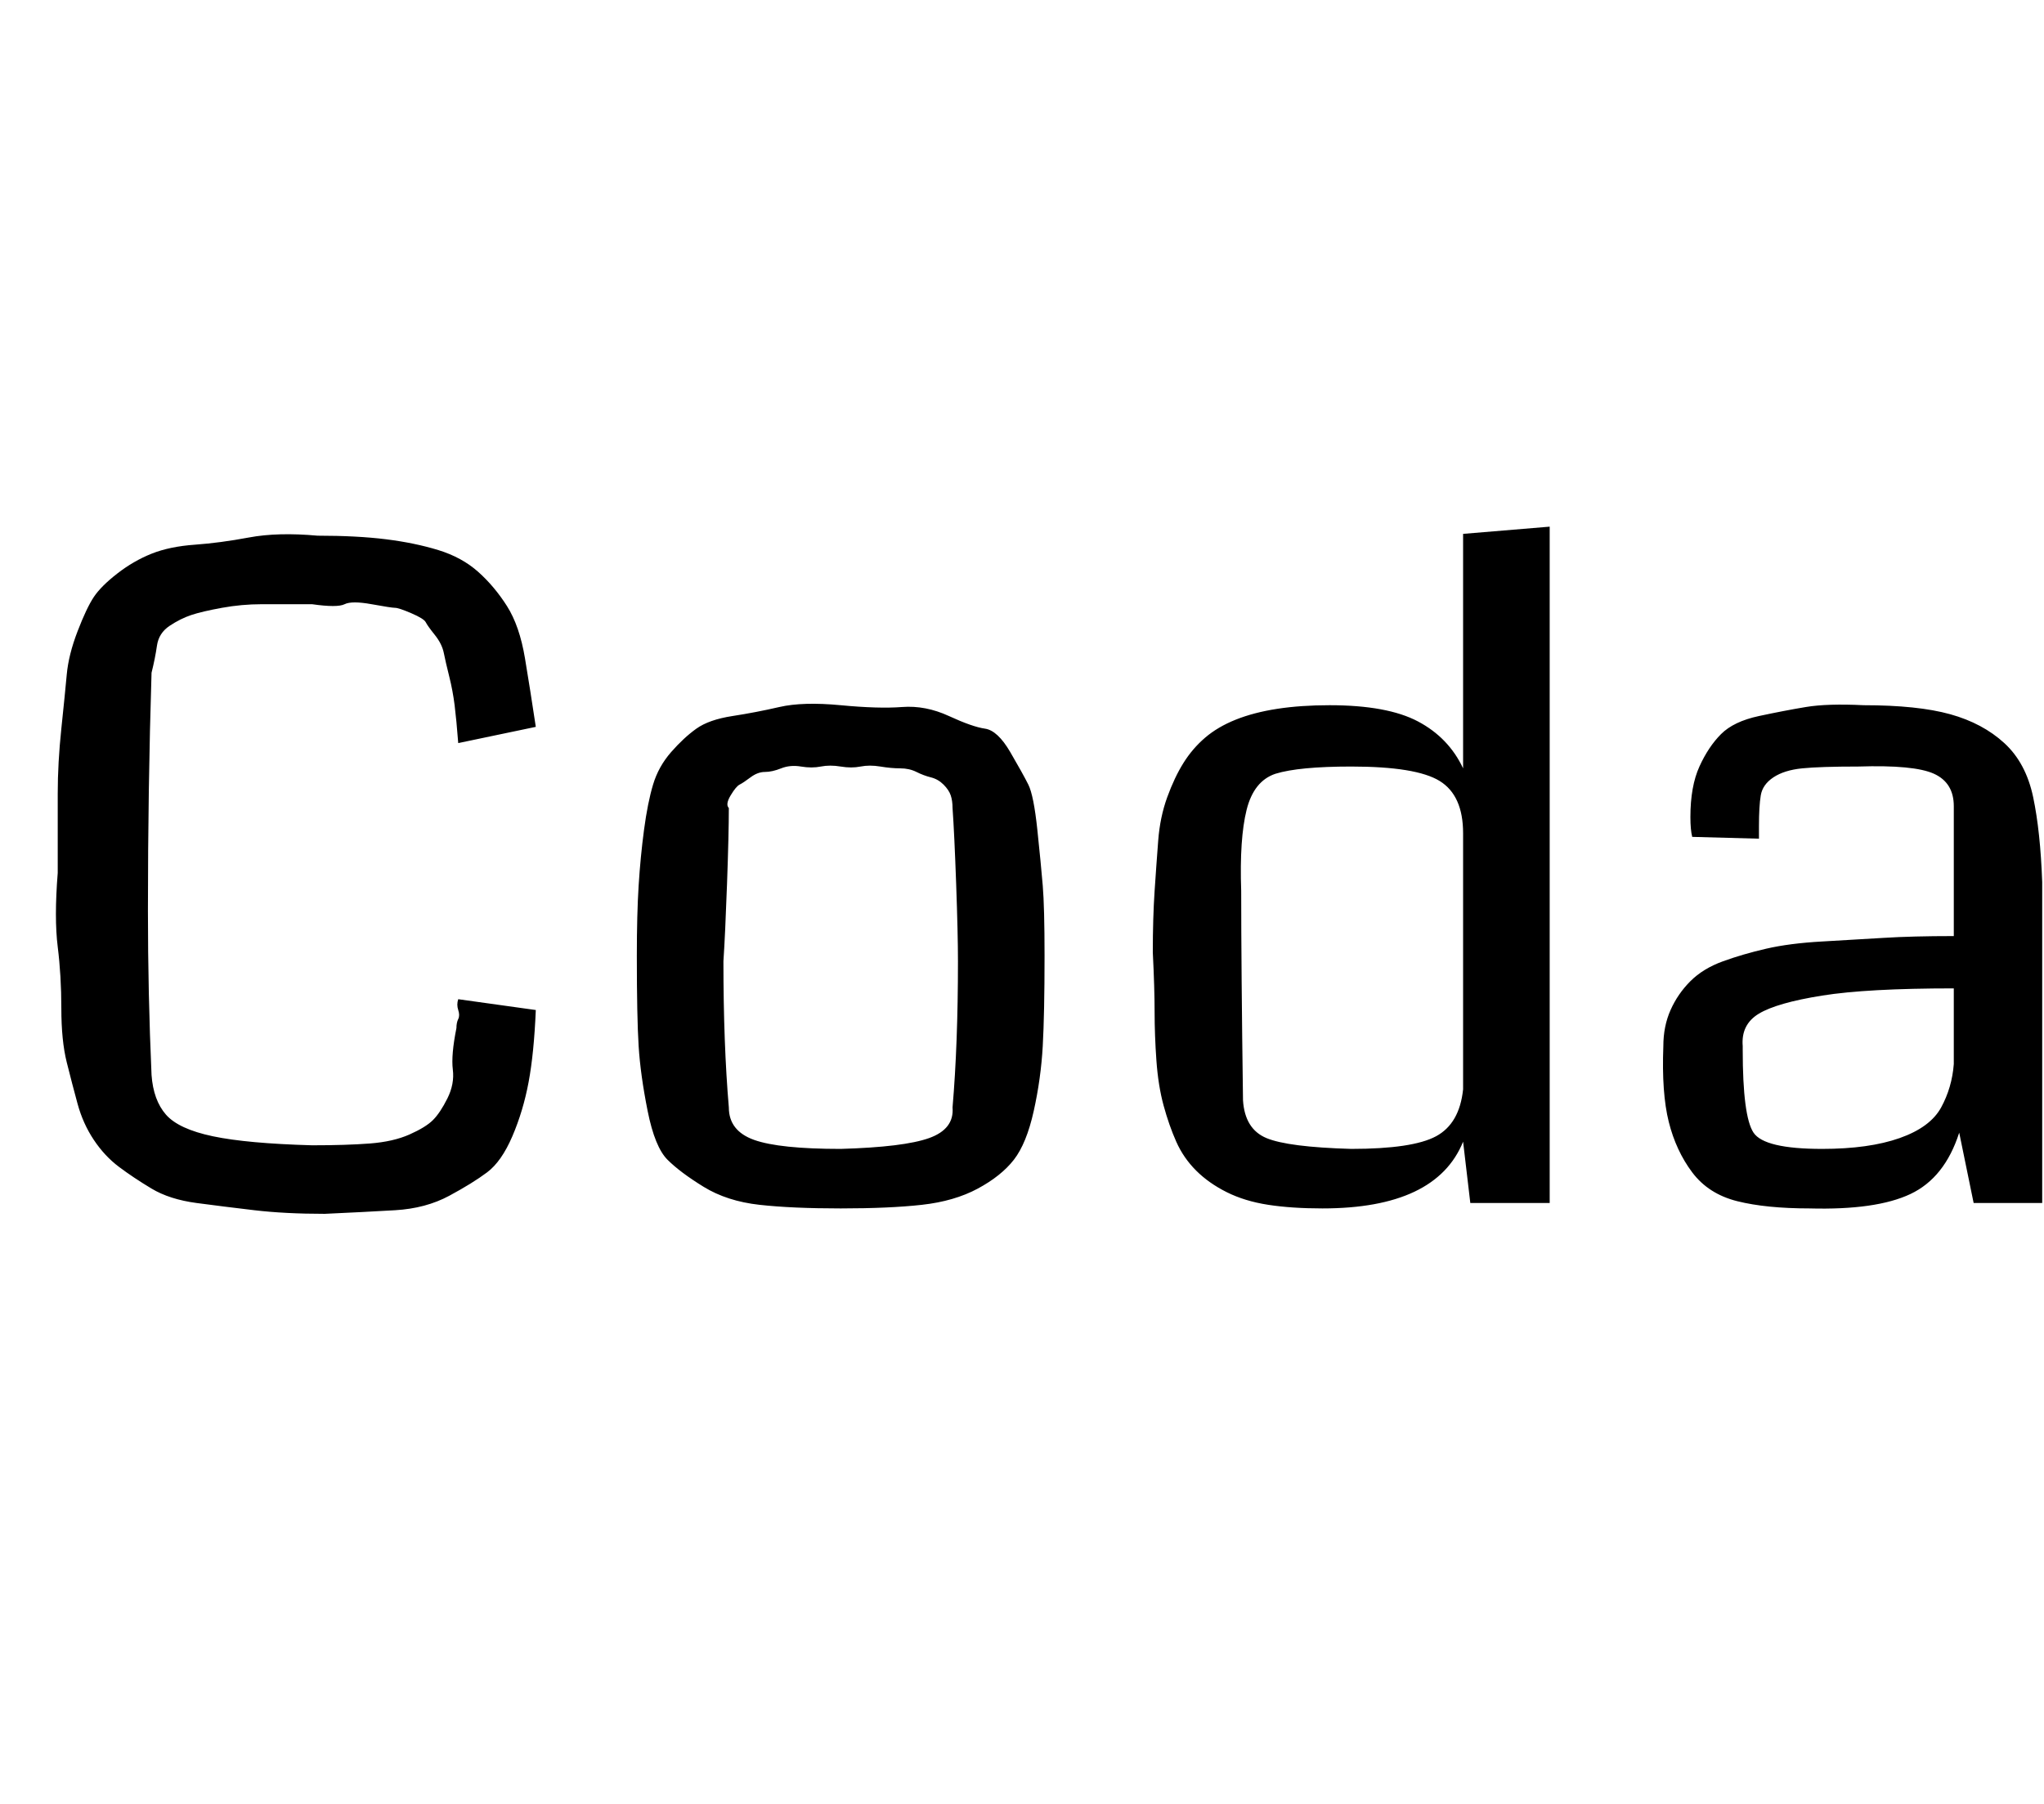 <svg id="fnt-Coda" viewBox="0 0 1133 1000" xmlns="http://www.w3.org/2000/svg"><path id="coda" class="f" d="M254 554l43 6q-1 24-4 40t-9 30-14 20-21 13-30 8-39 2q-22 0-39-2t-32-4-25-8-18-12-14-15-9-20-6-23-3-30-2-34 0-41q0-27 0-44t2-36 3-30 6-24 9-19 13-13 19-11 24-5 30-4 38-1q22 0 38 2t29 6 22 12 16 19 10 29 6 38l-43 9q-1-13-2-21t-3-16-3-13-5-10-5-7-8-5-9-3-13-2-15 0-18 0q-17 0-28 0t-22 2-17 4-12 6-7 11-3 15q-2 64-2 132 0 46 2 91 1 14 8 22t26 12 55 5q19 0 32-1t22-5 13-8 8-12 3-16 2-23q0-3 1-5t0-5 0-6m212 83q35-1 49-6t13-17q3-35 3-81 0-15-1-43t-2-42q0-4-1-7t-4-6-7-4-8-3-9-2-11-1-11 0-11 0-11 0-11 0-11 1-9 2-8 3-6 4-5 6-1 7q0 14-1 42t-2 43q0 46 3 81 0 13 14 18t48 5m0 33q-27 0-45-2t-31-10-20-15-11-27-5-36-1-50q0-23 1-39t3-31 5-25 10-18 14-13 20-7 26-5 34-1 34 1 26 5 20 7 14 13 10 18 5 25 3 31 1 39q0 32-1 50t-5 36-11 27-20 16-31 9-45 2m393-378v375h-44l-4-34q-15 37-78 37-17 0-30-2t-23-7-17-12-11-16-7-20-4-25-1-27-1-33q0-19 1-34t2-28 5-24 9-19 12-14 17-10 23-6 29-2q32 0 49 9t25 26v-130l48-4m-48 312v-142q0-21-13-29t-49-8q-29 0-42 4-12 4-16 20t-3 45q0 42 1 116 1 16 13 21t47 6q34 0 47-7t15-26m321-115v178h-38l-8-39q-8 25-27 34t-56 8q-24 0-40-4t-25-16-13-28-3-42q0-11 4-20t11-16 18-11 24-7 31-4 34-2 39-1v-72q0-13-11-18t-42-4q-21 0-31 1t-16 5-7 10-1 17q0 5 0 7l-37-1q-1-4-1-11 0-17 5-28t12-18 21-10 26-5 32-1q30 0 48 5t30 16 16 30 5 47m-49 101v-42q-48 0-73 4t-35 10-9 18q0 1 0 2 0 37 6 46t38 9q26 0 43-6t23-17 7-24" />
</svg>